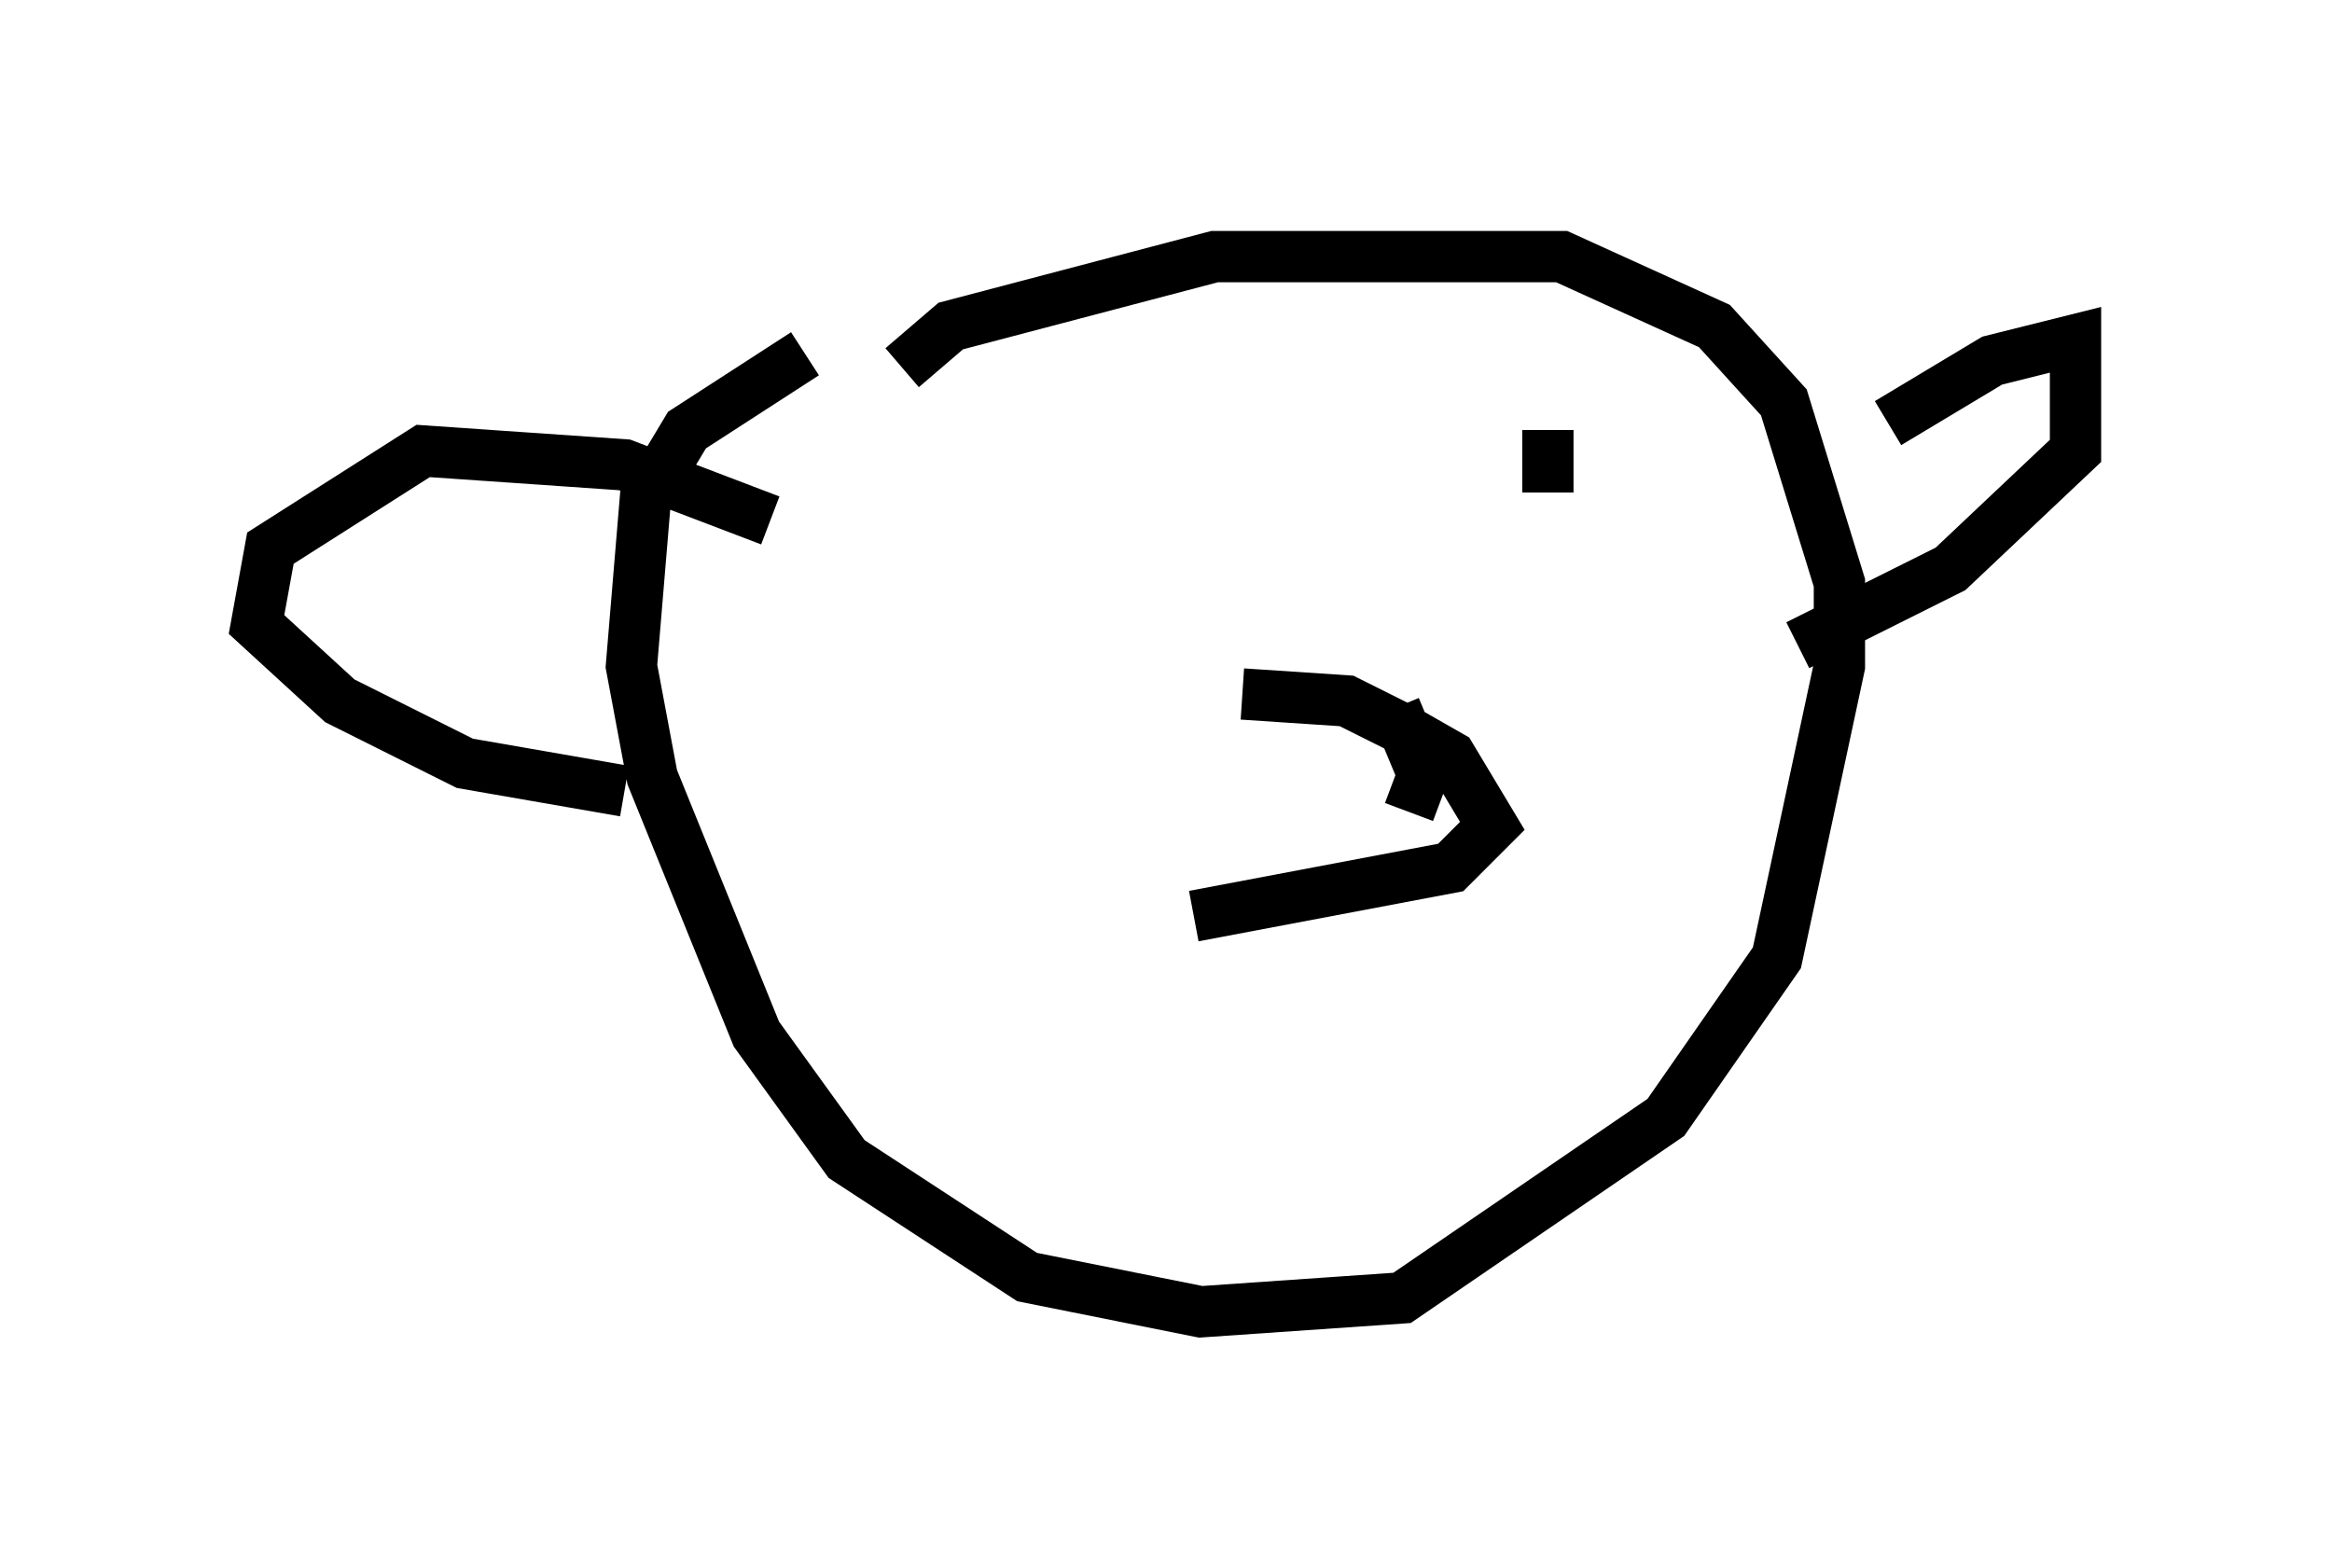 <?xml version="1.0" encoding="utf-8" ?>
<svg baseProfile="full" height="30.568" version="1.1" width="45.453" xmlns="http://www.w3.org/2000/svg" xmlns:ev="http://www.w3.org/2001/xml-events" xmlns:xlink="http://www.w3.org/1999/xlink"><defs /><rect fill="white" height="30.568" width="45.453" x="0" y="0" /><path d="M18.667, 6.624 m-2.977, 0.271 l-2.3, 1.488 -0.812, 1.353 l-0.271, 3.248 0.406, 2.165 l2.03, 5.007 1.759, 2.436 l3.518, 2.3 3.383, 0.677 l3.924, -0.271 5.142, -3.518 l2.165, -3.112 1.218, -5.683 l0.0, -1.624 -1.083, -3.518 l-1.353, -1.488 -2.977, -1.353 l-6.766, 0.0 -5.142, 1.353 l-0.947, 0.812 m6.631, 6.36 l2.03, 0.135 1.083, 0.541 l0.947, 0.541 0.812, 1.353 l-0.812, 0.812 -5.007, 0.947 m3.924, -4.059 l0.677, 1.624 0.0, -0.677 l-0.406, 1.083 m-12.449, -5.683 l-2.842, -1.083 -3.924, -0.271 l-2.977, 1.894 -0.271, 1.488 l1.624, 1.488 2.436, 1.218 l3.112, 0.541 m24.628, -7.172 l2.03, -1.218 1.624, -0.406 l0.0, 2.165 -2.436, 2.3 l-2.977, 1.488 m-4.871, -2.3 l0.0, 0.0 m-1.218, -2.706 l0.0, 0.0 m1.218, 0.812 l0.0, 1.218 " fill="none" stroke="black" stroke-width="1" /></svg>